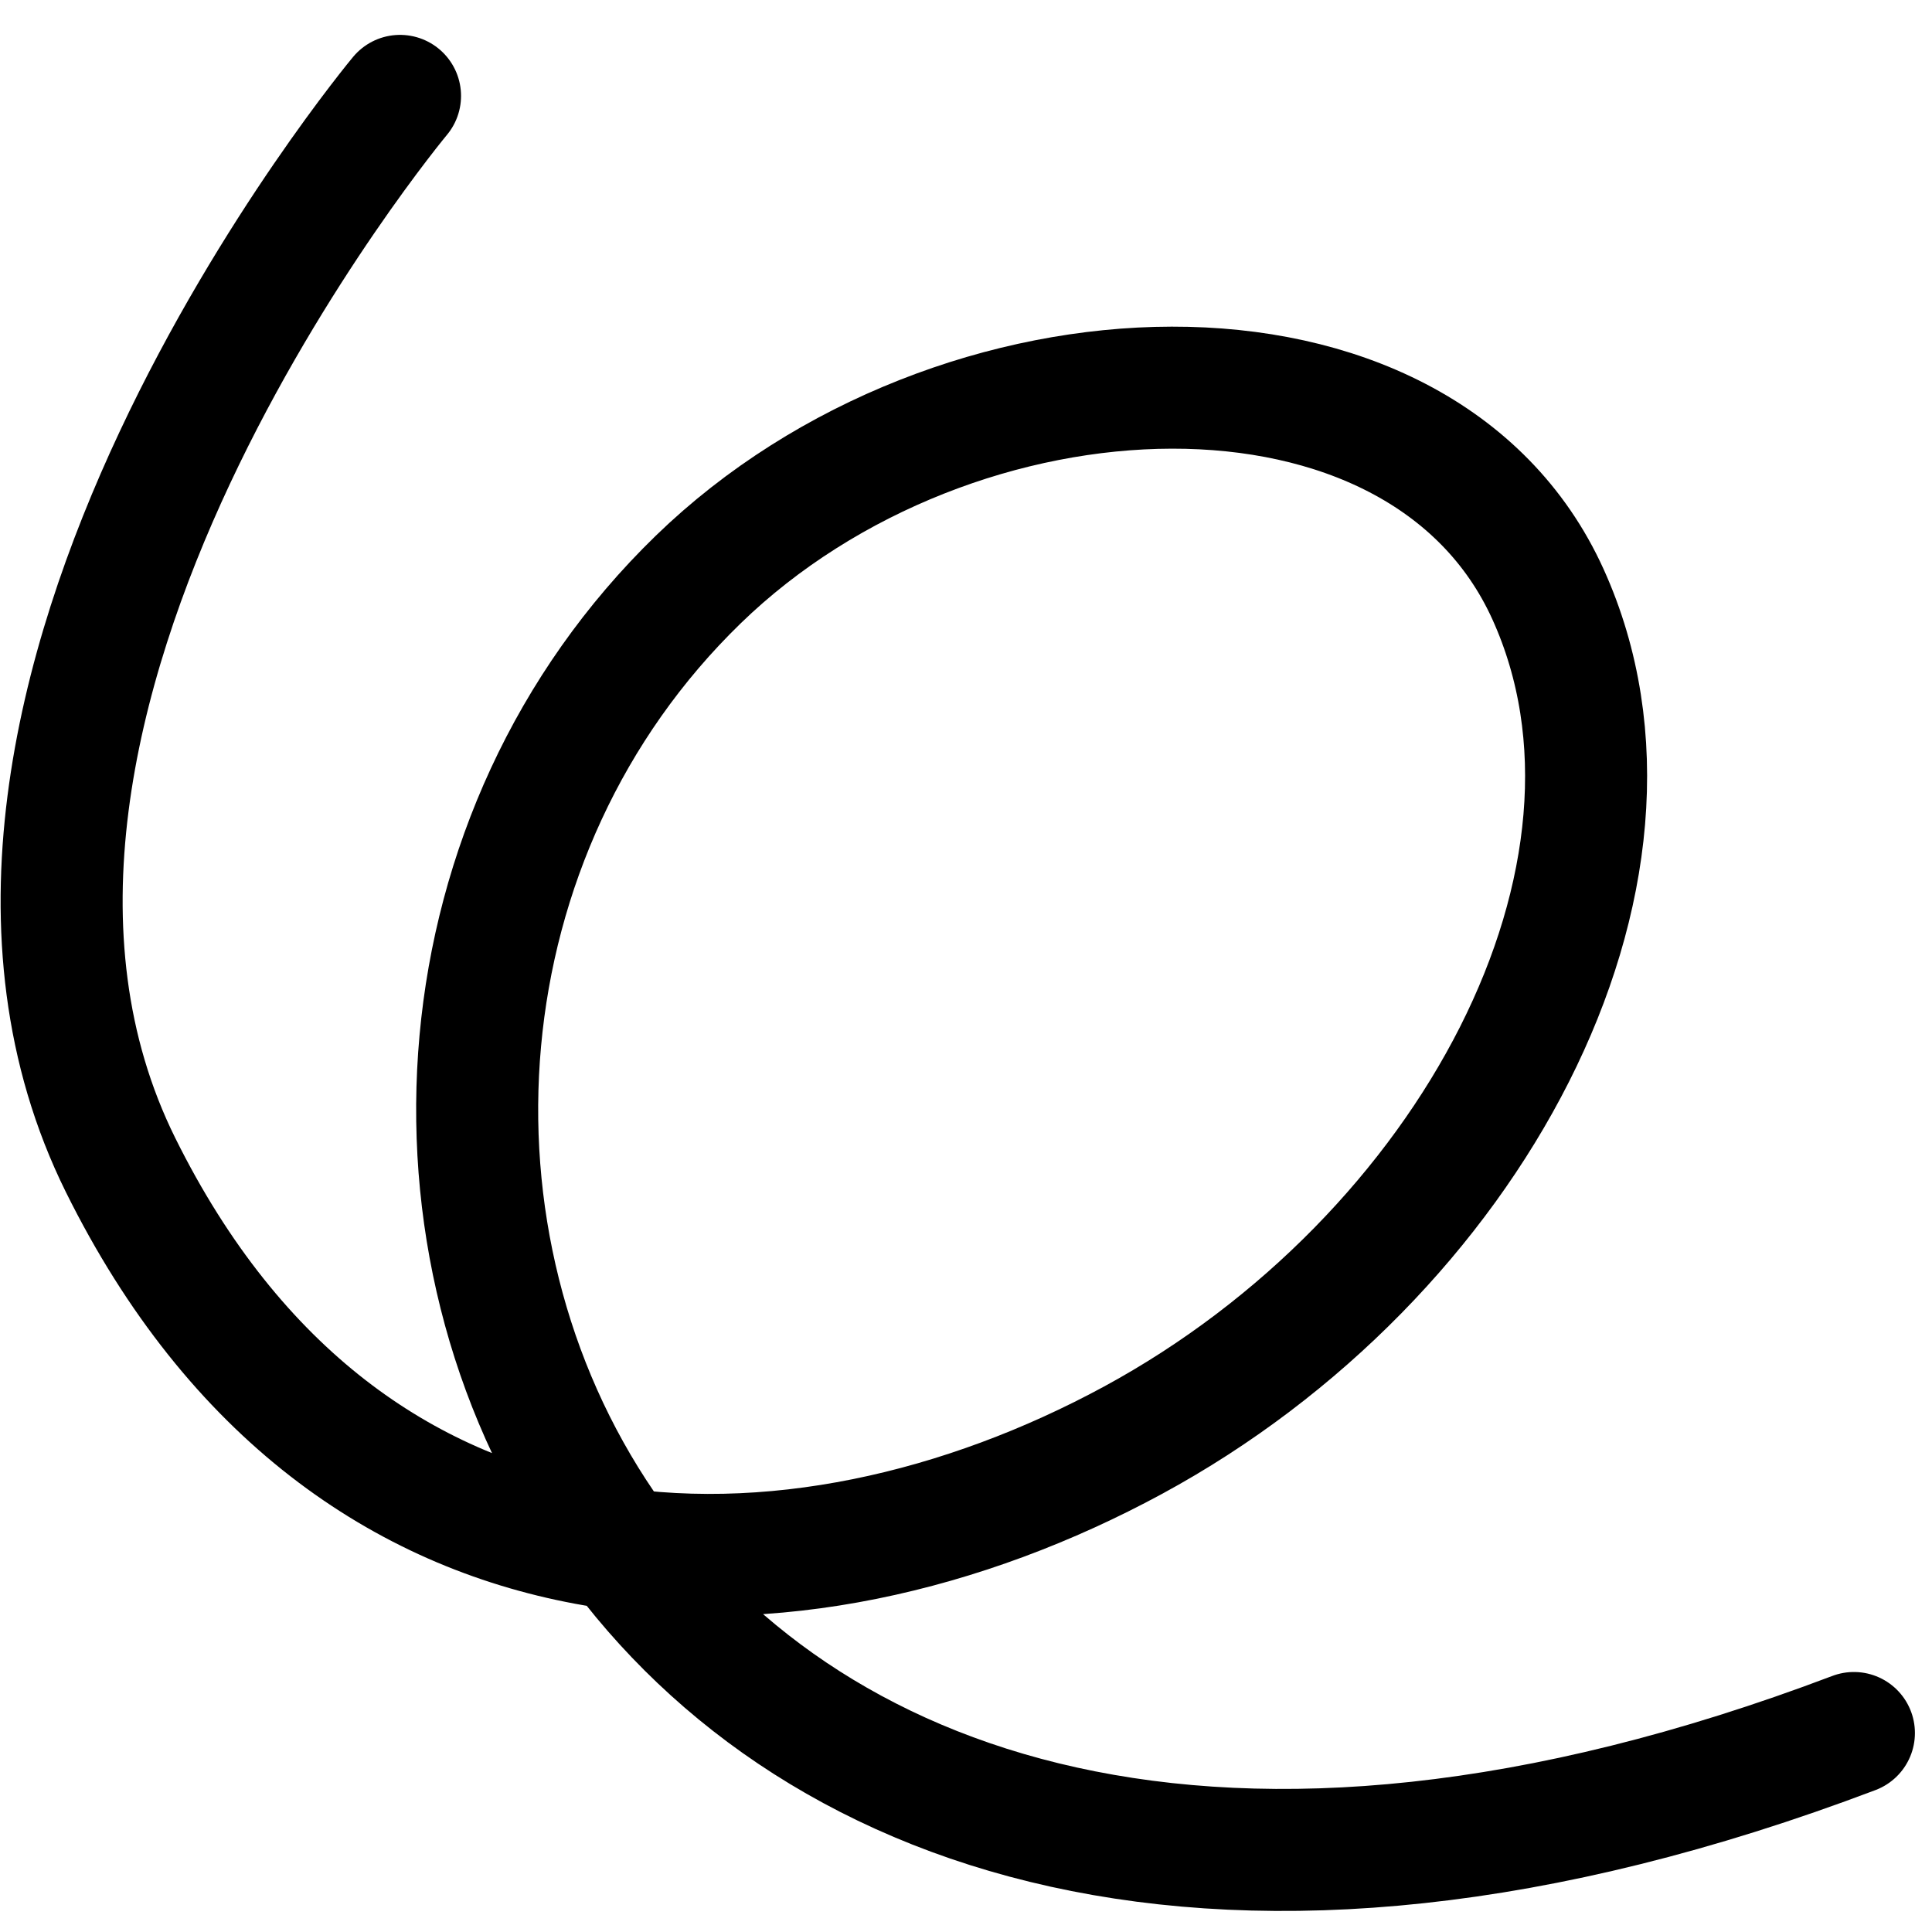 <svg xmlns="http://www.w3.org/2000/svg" xmlns:xlink="http://www.w3.org/1999/xlink" width="19" height="19" viewBox="0 0 19 19">
  <defs>
    <clipPath id="clip-path">
      <rect id="사각형_359" data-name="사각형 359" width="19" height="19" transform="translate(1329 600)" fill="#fff"/>
    </clipPath>
  </defs>
  <g id="icon_곡선" transform="translate(-1329 -600)" clip-path="url(#clip-path)">
    <g id="Layer_2" data-name="Layer 2" transform="translate(1329.006 600.343)">
      <g id="Layer_23" data-name="Layer 23">
        <path id="패스_286" data-name="패스 286" d="M3.928.6S-1.064,6.587,1.18,11.115s6.646,4.5,9.956,2.706S16.472,8.267,15.217,5.5,9.393,2.9,6.861,5.356C1.739,10.329,5.721,21.437,18.226,16.7" fill="none" stroke="#000" stroke-linecap="round" stroke-linejoin="round" stroke-width="1.2"/>
      </g>
    </g>
  </g>
</svg>
